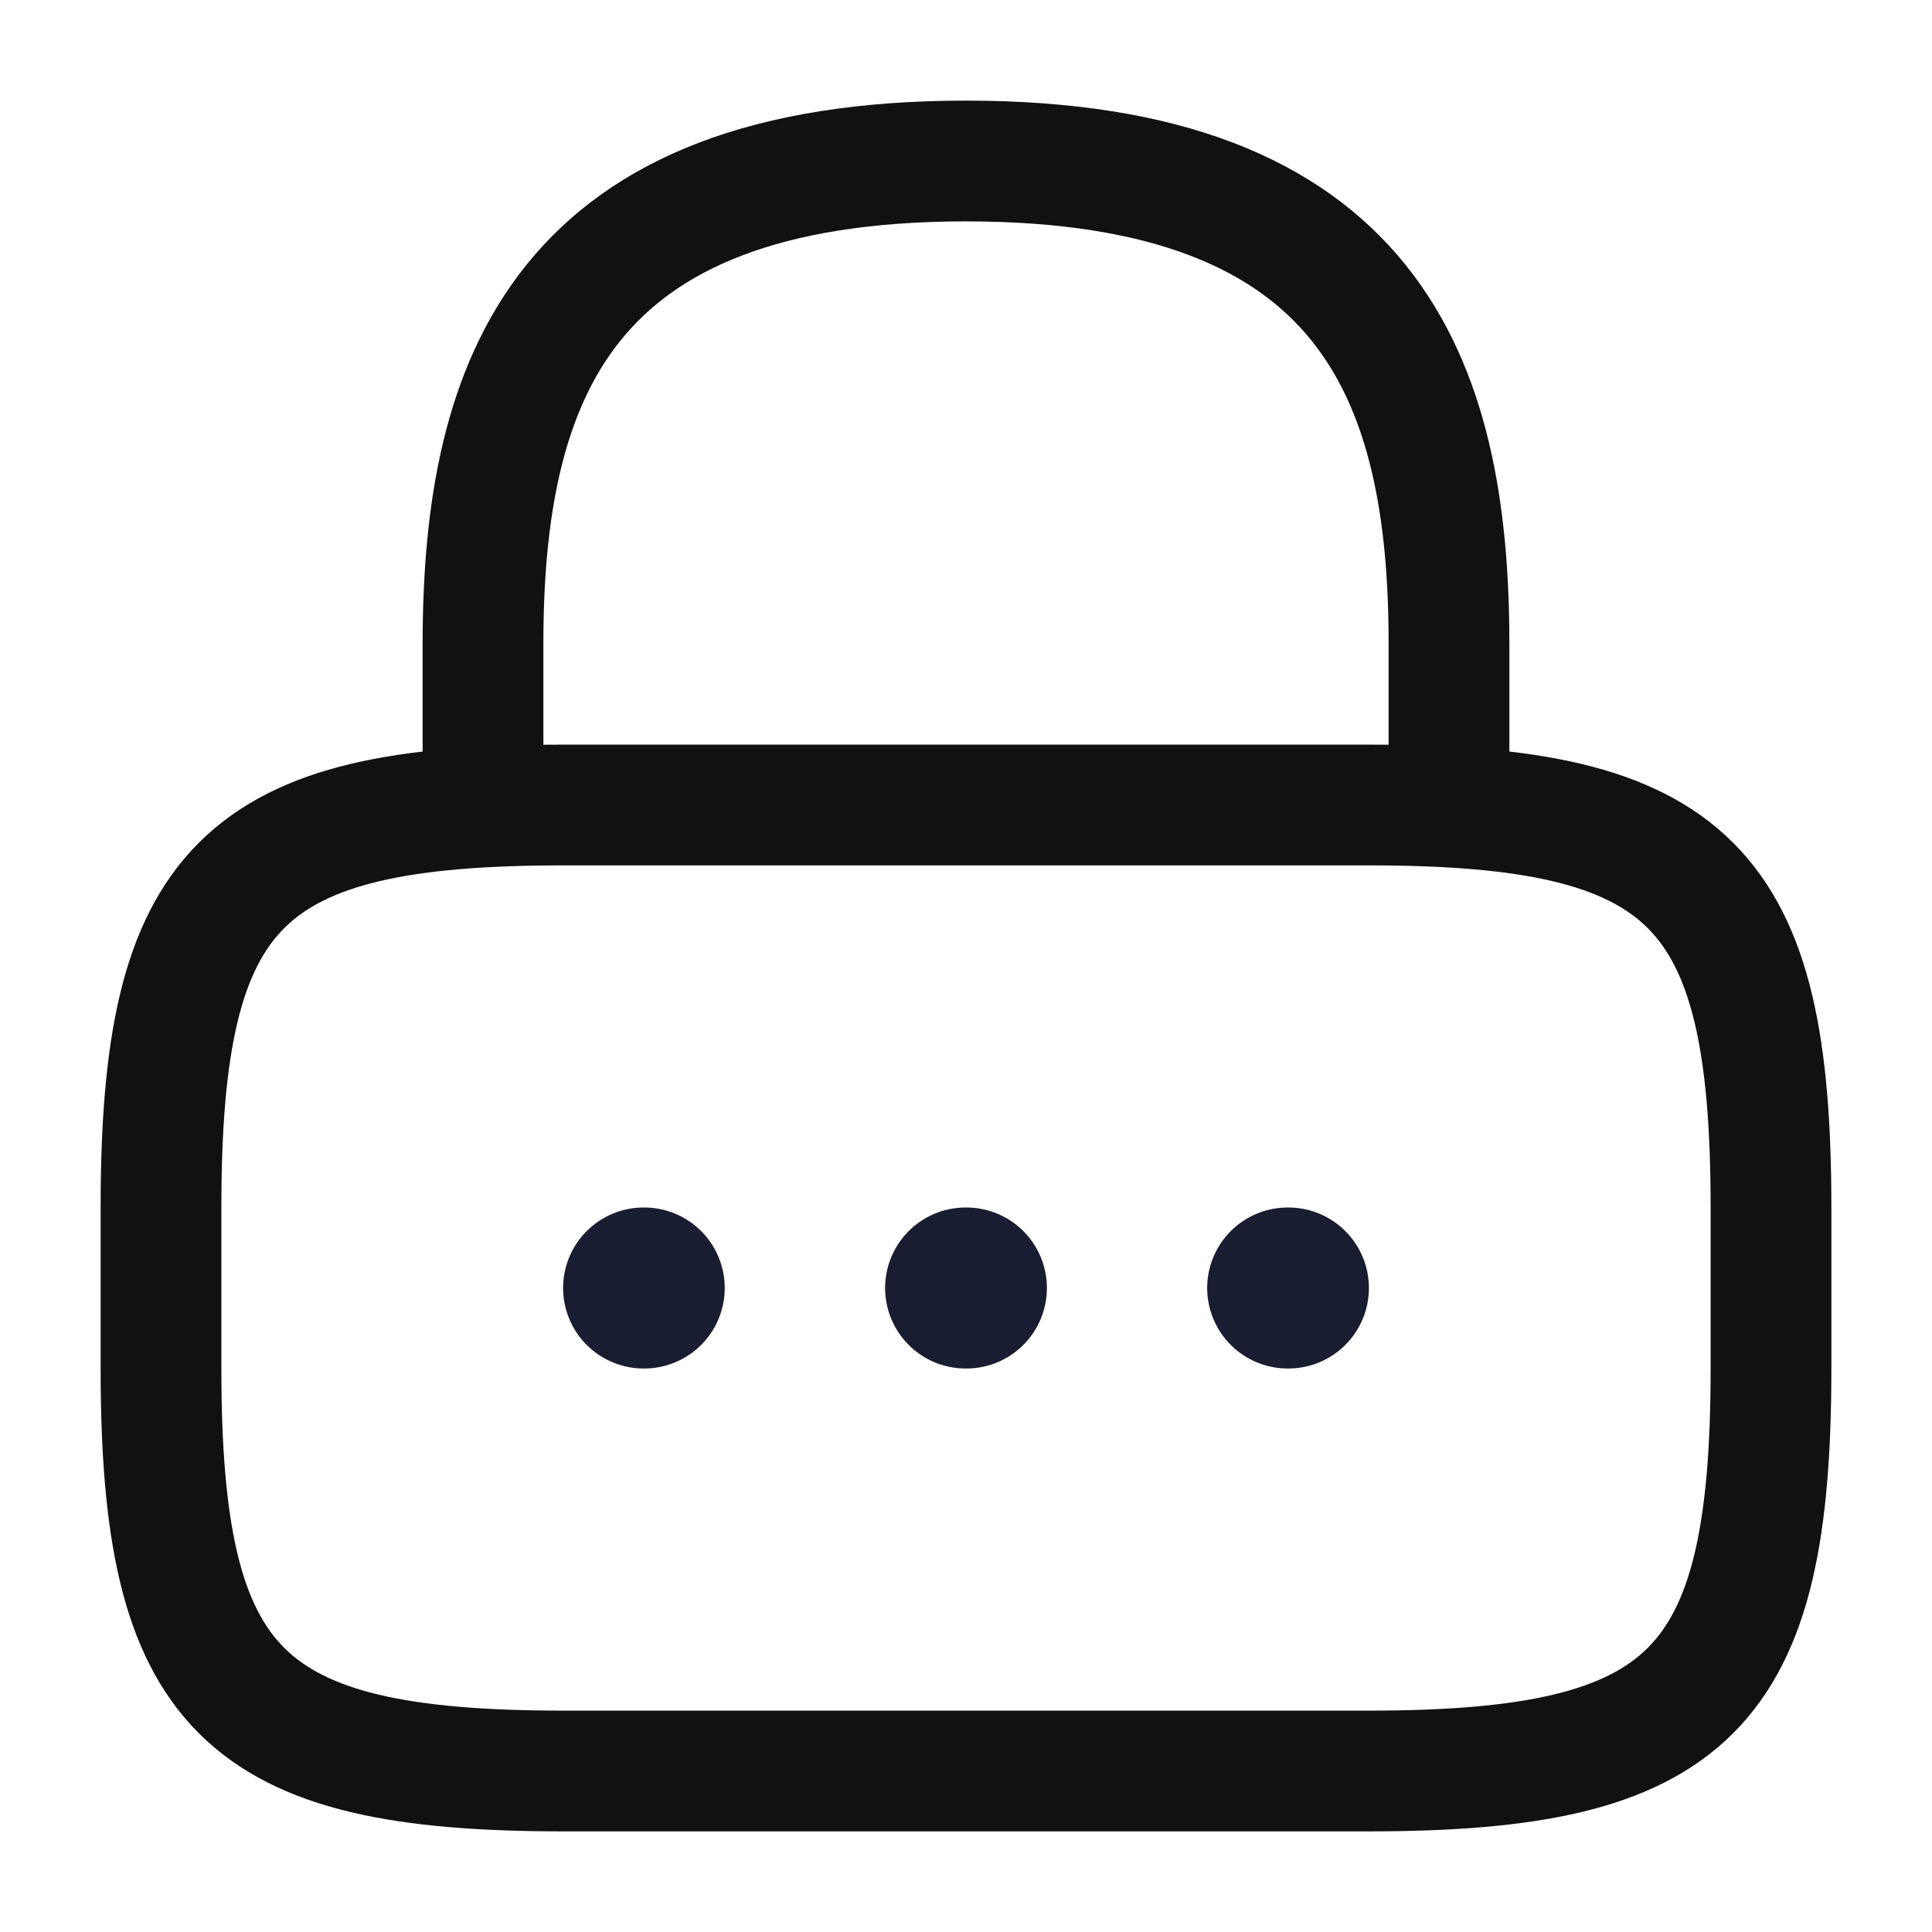 <svg width="24" height="24" viewBox="0 0 24 24" fill="none" xmlns="http://www.w3.org/2000/svg">
<path d="M6 10V8C6 4.69 7 2 12 2C17 2 18 4.69 18 8V10" stroke="#111111" stroke-width="1.5" stroke-linecap="round" stroke-linejoin="round"/>
<path d="M17 22H7C3 22 2 21 2 17V15C2 11 3 10 7 10H17C21 10 22 11 22 15V17C22 21 21 22 17 22Z" stroke="#111111" stroke-width="1.5" stroke-linecap="round" stroke-linejoin="round"/>
<path d="M15.996 16H16.005" stroke="#191D31" stroke-width="2" stroke-linecap="round" stroke-linejoin="round"/>
<path d="M11.995 16H12.005" stroke="#191D31" stroke-width="2" stroke-linecap="round" stroke-linejoin="round"/>
<path d="M7.995 16H8.003" stroke="#191D31" stroke-width="2" stroke-linecap="round" stroke-linejoin="round"/>
</svg>
